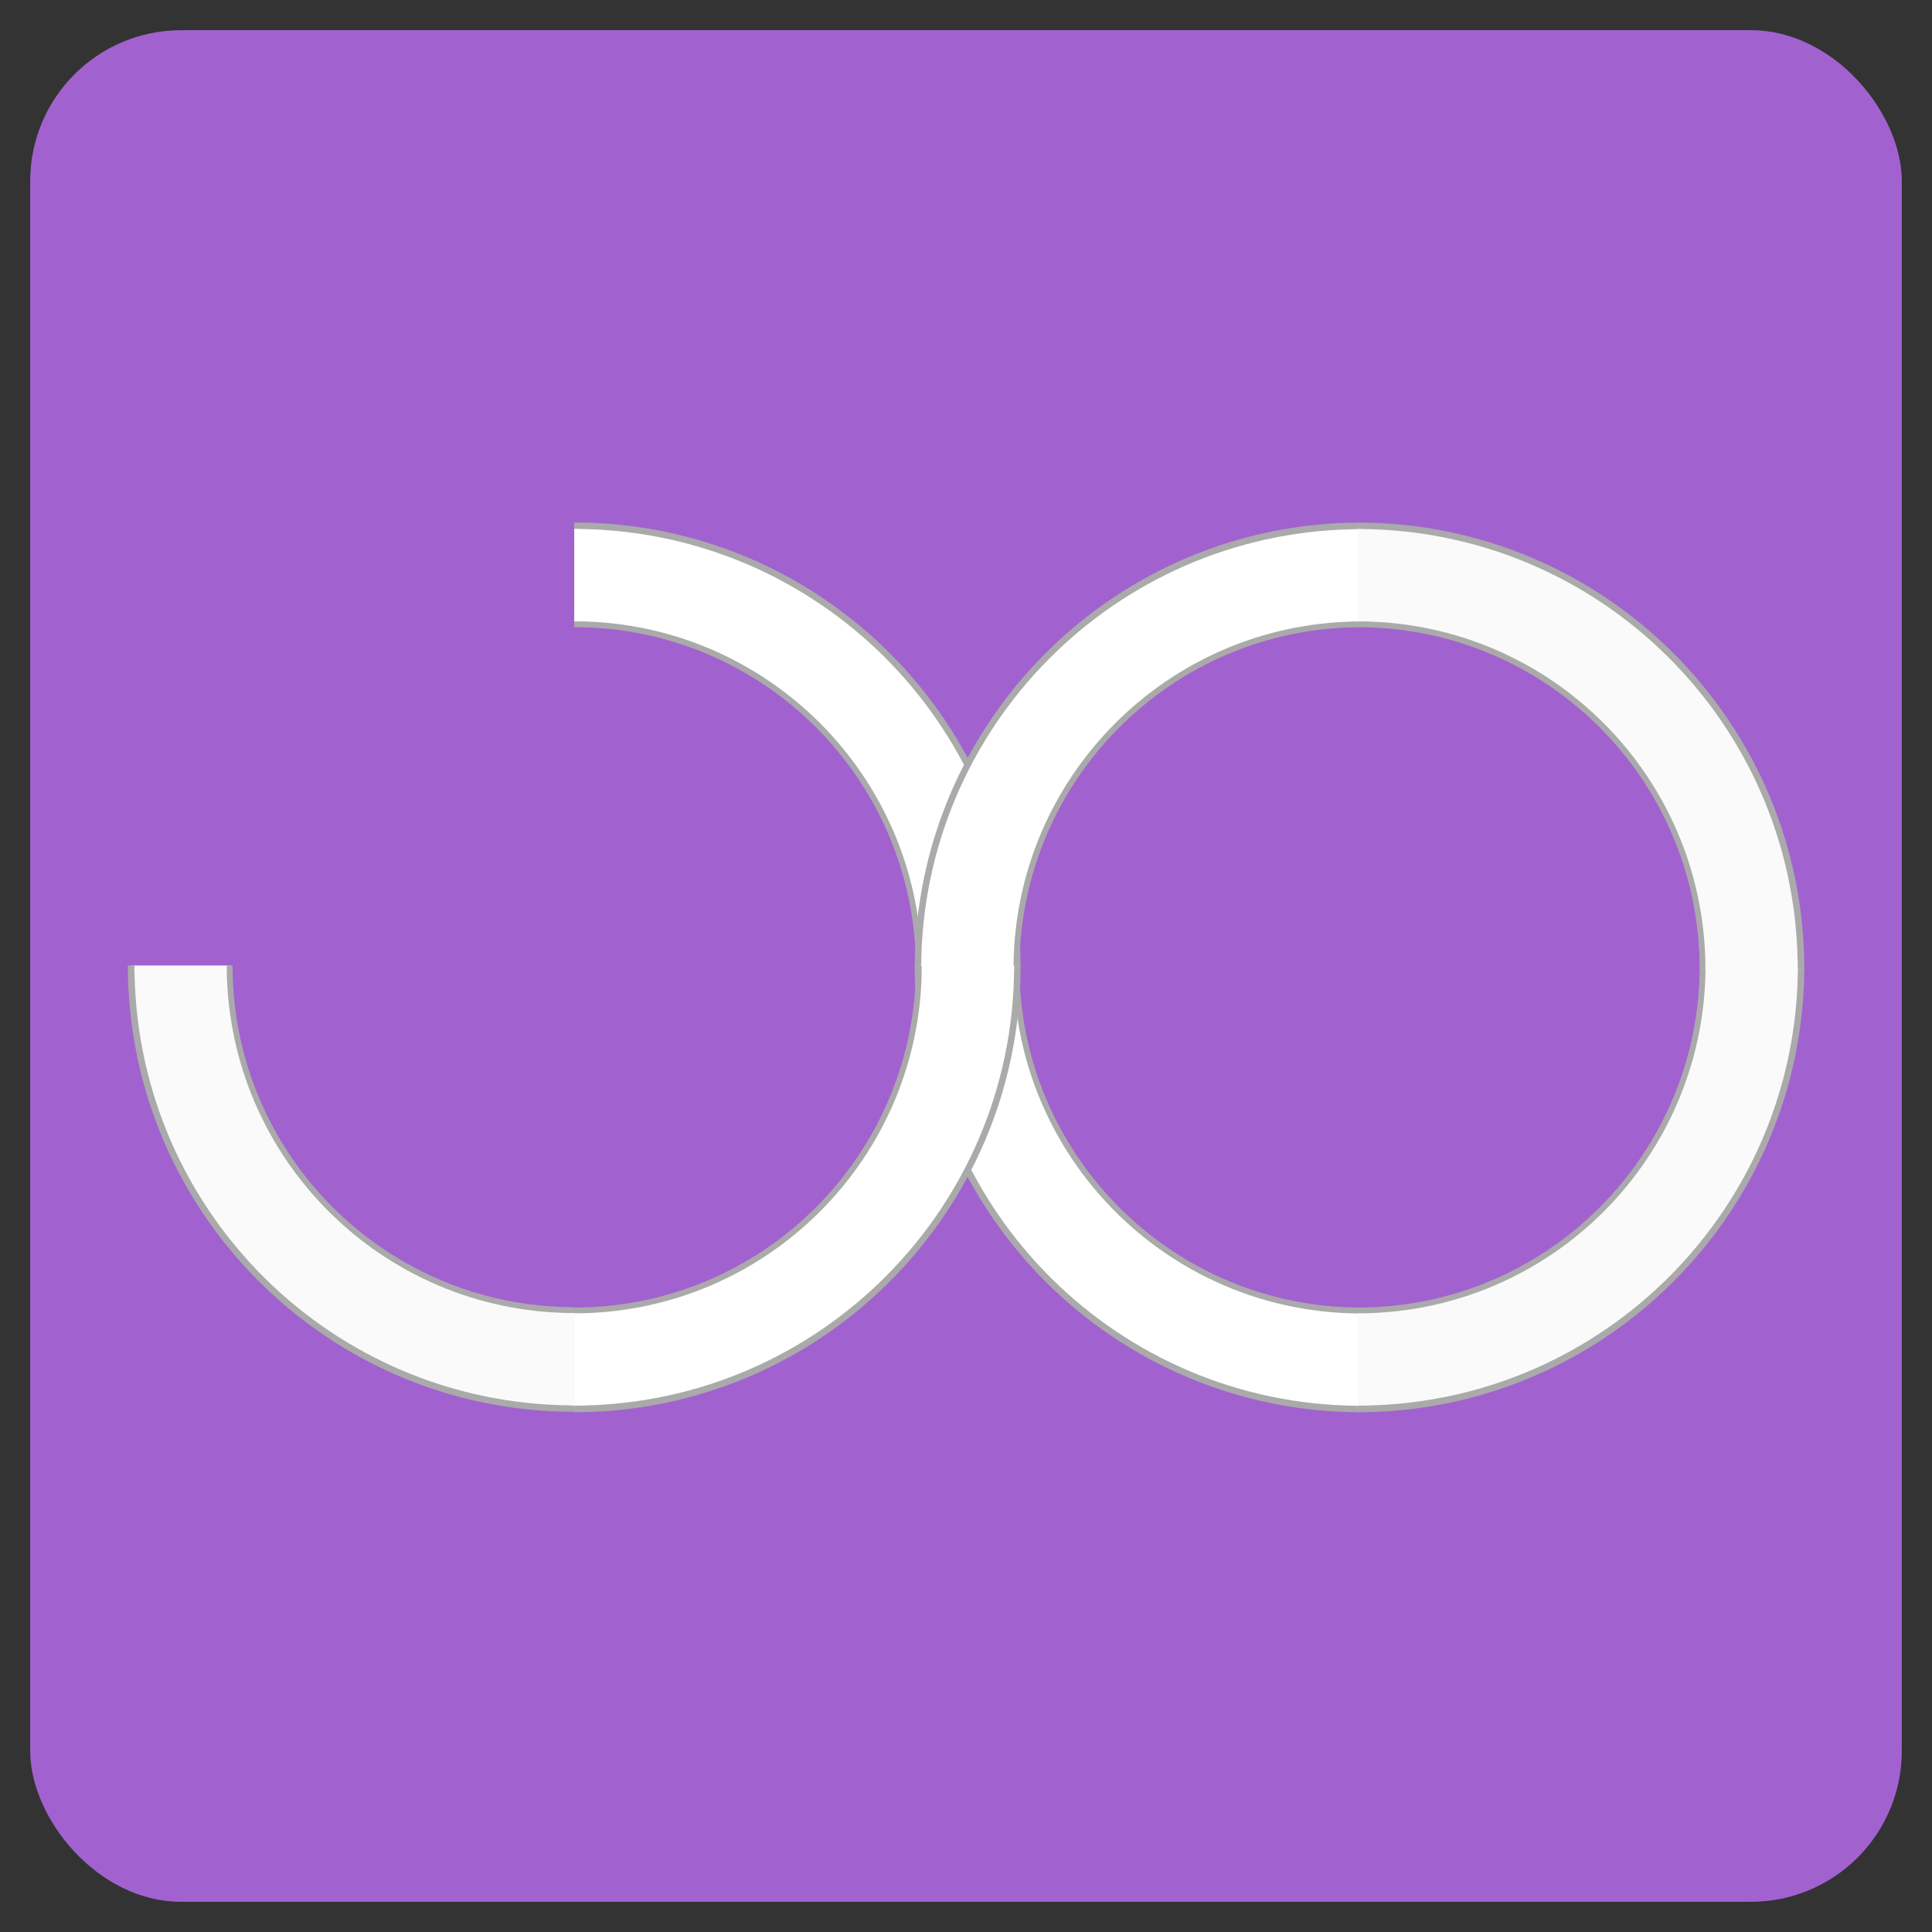 <?xml version="1.0" encoding="UTF-8" standalone="no"?>
<!-- Created with Inkscape (http://www.inkscape.org/) -->

<svg
   xmlns:dc="http://purl.org/dc/elements/1.1/"
   xmlns:cc="http://creativecommons.org/ns#"
   xmlns:rdf="http://www.w3.org/1999/02/22-rdf-syntax-ns#"
   xmlns:svg="http://www.w3.org/2000/svg"
   xmlns="http://www.w3.org/2000/svg"
   xmlns:sodipodi="http://sodipodi.sourceforge.net/DTD/sodipodi-0.dtd"
   xmlns:inkscape="http://www.inkscape.org/namespaces/inkscape"
   width="512"
   height="512"
   viewBox="0 0 135.467 135.467"
   version="1.1"
   id="svg8"
   inkscape:version="0.92.2 5c3e80d, 2017-08-06"
   sodipodi:docname="icon.svg"
   inkscape:export-filename="/home/ruman/Projects/OpenInftyLoop/icon-192.png"
   inkscape:export-xdpi="36"
   inkscape:export-ydpi="36">
  <rect x="0" y="0" width="135.467" height="135.467" fill="#333333" stroke="none"/>
  <defs
     id="defs2" />
  <sodipodi:namedview
     id="base"
     pagecolor="#ffffff"
     bordercolor="#666666"
     borderopacity="1.0"
     inkscape:pageopacity="0.0"
     inkscape:pageshadow="2"
     inkscape:zoom="0.35355339"
     inkscape:cx="335.27541"
     inkscape:cy="228.79993"
     inkscape:document-units="px"
     inkscape:current-layer="layer1"
     showgrid="true"
     units="px"
     inkscape:snap-nodes="true"
     inkscape:snap-bbox="false"
     inkscape:window-width="1366"
     inkscape:window-height="720"
     inkscape:window-x="0"
     inkscape:window-y="0"
     inkscape:window-maximized="1">
    <inkscape:grid
       type="xygrid"
       id="grid815"
       spacingx="2.117"
       spacingy="2.117"
       enabled="true"
       snapvisiblegridlinesonly="true"
       originy="0" />
  </sodipodi:namedview>
  <g
     inkscape:label="Ebene 1"
     inkscape:groupmode="layer"
     id="layer1"
     transform="translate(0,-161.533)">
    <rect
       style="fill:#a162d0;fill-opacity:1;stroke:none;stroke-width:1.323;stroke-miterlimit:4;stroke-dasharray:none;stroke-opacity:1"
       id="rect9"
       width="131.233"
       height="131.233"
       x="2.117"
       y="163.65"
       ry="10.583" />
    <g
       transform="matrix(1.629,0,0,1.629,36.816,-233.87)"
       id="g1529"
       style="stroke-width:0.614">
      <g
         transform="rotate(-90,11.706,272.723)"
         id="g1431"
         style="stroke-width:0.614">
        <g
           id="g2519"
           style="stroke-width:0.614">
          <path
             inkscape:connector-curvature="0"
             transform="matrix(0.265,0,0,0.265,0,263.133)"
             id="path10"
             d="M 56,0 A 56,56 0 0 1 0,56 V 72 A 72,72 0 0 0 72,0 Z"
             style="opacity:1;vector-effect:none;fill:#ffffff;fill-opacity:1;stroke:none;stroke-width:0.614;stroke-linecap:butt;stroke-linejoin:miter;stroke-miterlimit:4;stroke-dasharray:none;stroke-dashoffset:0;stroke-opacity:1" />
          <path
             inkscape:connector-curvature="0"
             id="path10-6"
             transform="matrix(0.265,0,0,0.265,0,263.133)"
             d="M 55.496,0 C 55.495,30.657 30.657,55.502 0,55.502 v 0.939 H 0.674 C 31.342,56.075 56.104,31.299 56.445,0.625 H 56.438 V 0 Z M 71.469,0 V 0.625 H 71.445 C 71.106,39.331 40.058,70.635 1.459,71.416 v 0.008 H 1.23 c -0.244,0.004 -0.484,0.022 -0.729,0.023 v -0.023 H 0 v 1.08 C 40.034,72.504 72.497,40.034 72.498,0 Z"
             style="color:#000000;font-style:normal;font-variant:normal;font-weight:normal;font-stretch:normal;font-size:medium;line-height:normal;font-family:sans-serif;font-variant-ligatures:normal;font-variant-position:normal;font-variant-caps:normal;font-variant-numeric:normal;font-variant-alternates:normal;font-feature-settings:normal;text-indent:0;text-align:start;text-decoration:none;text-decoration-line:none;text-decoration-style:solid;text-decoration-color:#000000;letter-spacing:normal;word-spacing:normal;text-transform:none;writing-mode:lr-tb;direction:ltr;text-orientation:mixed;dominant-baseline:auto;baseline-shift:baseline;text-anchor:start;white-space:normal;shape-padding:0;clip-rule:nonzero;display:inline;overflow:visible;visibility:visible;opacity:1;isolation:auto;mix-blend-mode:normal;color-interpolation:sRGB;color-interpolation-filters:linearRGB;solid-color:#000000;solid-opacity:1;vector-effect:none;fill:#aaaaaa;fill-opacity:1;fill-rule:nonzero;stroke:none;stroke-width:0.614;stroke-linecap:butt;stroke-linejoin:miter;stroke-miterlimit:4;stroke-dasharray:none;stroke-dashoffset:0;stroke-opacity:1;color-rendering:auto;image-rendering:auto;shape-rendering:auto;text-rendering:auto;enable-background:accumulate" />
        </g>
        <g
           transform="rotate(-90,16.931,280.069)"
           id="g2519-7"
           style="stroke-width:0.614">
          <path
             inkscape:connector-curvature="0"
             transform="matrix(0.265,0,0,0.265,0,263.133)"
             id="path10-5"
             d="M 56,0 A 56,56 0 0 1 0,56 V 72 A 72,72 0 0 0 72,0 Z"
             style="opacity:1;vector-effect:none;fill:#ffffff;fill-opacity:1;stroke:none;stroke-width:0.614;stroke-linecap:butt;stroke-linejoin:miter;stroke-miterlimit:4;stroke-dasharray:none;stroke-dashoffset:0;stroke-opacity:1" />
          <path
             inkscape:connector-curvature="0"
             id="path10-6-3"
             transform="matrix(0.265,0,0,0.265,0,263.133)"
             d="M 55.496,0 C 55.495,30.657 30.657,55.502 0,55.502 v 0.939 H 0.674 C 31.342,56.075 56.104,31.299 56.445,0.625 H 56.438 V 0 Z M 71.469,0 V 0.625 H 71.445 C 71.106,39.331 40.058,70.635 1.459,71.416 v 0.008 H 1.23 c -0.244,0.004 -0.484,0.022 -0.729,0.023 v -0.023 H 0 v 1.08 C 40.034,72.504 72.497,40.034 72.498,0 Z"
             style="color:#000000;font-style:normal;font-variant:normal;font-weight:normal;font-stretch:normal;font-size:medium;line-height:normal;font-family:sans-serif;font-variant-ligatures:normal;font-variant-position:normal;font-variant-caps:normal;font-variant-numeric:normal;font-variant-alternates:normal;font-feature-settings:normal;text-indent:0;text-align:start;text-decoration:none;text-decoration-line:none;text-decoration-style:solid;text-decoration-color:#000000;letter-spacing:normal;word-spacing:normal;text-transform:none;writing-mode:lr-tb;direction:ltr;text-orientation:mixed;dominant-baseline:auto;baseline-shift:baseline;text-anchor:start;white-space:normal;shape-padding:0;clip-rule:nonzero;display:inline;overflow:visible;visibility:visible;opacity:1;isolation:auto;mix-blend-mode:normal;color-interpolation:sRGB;color-interpolation-filters:linearRGB;solid-color:#000000;solid-opacity:1;vector-effect:none;fill:#aaaaaa;fill-opacity:1;fill-rule:nonzero;stroke:none;stroke-width:0.614;stroke-linecap:butt;stroke-linejoin:miter;stroke-miterlimit:4;stroke-dasharray:none;stroke-dashoffset:0;stroke-opacity:1;color-rendering:auto;image-rendering:auto;shape-rendering:auto;text-rendering:auto;enable-background:accumulate" />
        </g>
      </g>
      <g
         transform="rotate(90,-8.467,307.716)"
         id="g1423"
         style="stroke-width:0.614">
        <g
           transform="translate(-31.879,0.132)"
           id="g2519-3"
           style="stroke-width:0.614">
          <path
             inkscape:connector-curvature="0"
             transform="matrix(0.265,0,0,0.265,0,263.133)"
             id="path10-67"
             d="M 56,0 A 56,56 0 0 1 0,56 V 72 A 72,72 0 0 0 72,0 Z"
             style="opacity:1;vector-effect:none;fill:#ffffff;fill-opacity:1;stroke:none;stroke-width:0.614;stroke-linecap:butt;stroke-linejoin:miter;stroke-miterlimit:4;stroke-dasharray:none;stroke-dashoffset:0;stroke-opacity:1" />
          <path
             inkscape:connector-curvature="0"
             id="path10-6-5"
             transform="matrix(0.265,0,0,0.265,0,263.133)"
             d="M 55.496,0 C 55.495,30.657 30.657,55.502 0,55.502 v 0.939 H 0.674 C 31.342,56.075 56.104,31.299 56.445,0.625 H 56.438 V 0 Z M 71.469,0 V 0.625 H 71.445 C 71.106,39.331 40.058,70.635 1.459,71.416 v 0.008 H 1.23 c -0.244,0.004 -0.484,0.022 -0.729,0.023 v -0.023 H 0 v 1.08 C 40.034,72.504 72.497,40.034 72.498,0 Z"
             style="color:#000000;font-style:normal;font-variant:normal;font-weight:normal;font-stretch:normal;font-size:medium;line-height:normal;font-family:sans-serif;font-variant-ligatures:normal;font-variant-position:normal;font-variant-caps:normal;font-variant-numeric:normal;font-variant-alternates:normal;font-feature-settings:normal;text-indent:0;text-align:start;text-decoration:none;text-decoration-line:none;text-decoration-style:solid;text-decoration-color:#000000;letter-spacing:normal;word-spacing:normal;text-transform:none;writing-mode:lr-tb;direction:ltr;text-orientation:mixed;dominant-baseline:auto;baseline-shift:baseline;text-anchor:start;white-space:normal;shape-padding:0;clip-rule:nonzero;display:inline;overflow:visible;visibility:visible;opacity:1;isolation:auto;mix-blend-mode:normal;color-interpolation:sRGB;color-interpolation-filters:linearRGB;solid-color:#000000;solid-opacity:1;vector-effect:none;fill:#aaaaaa;fill-opacity:1;fill-rule:nonzero;stroke:none;stroke-width:0.614;stroke-linecap:butt;stroke-linejoin:miter;stroke-miterlimit:4;stroke-dasharray:none;stroke-dashoffset:0;stroke-opacity:1;color-rendering:auto;image-rendering:auto;shape-rendering:auto;text-rendering:auto;enable-background:accumulate" />
        </g>
        <g
           transform="rotate(-90,1.058,296.074)"
           id="g2519-7-3"
           style="stroke-width:0.614">
          <path
             inkscape:connector-curvature="0"
             transform="matrix(0.265,0,0,0.265,0,263.133)"
             id="path10-5-5"
             d="M 56,0 A 56,56 0 0 1 0,56 V 72 A 72,72 0 0 0 72,0 Z"
             style="opacity:1;vector-effect:none;fill:#ffffff;fill-opacity:1;stroke:none;stroke-width:0.614;stroke-linecap:butt;stroke-linejoin:miter;stroke-miterlimit:4;stroke-dasharray:none;stroke-dashoffset:0;stroke-opacity:1" />
          <path
             inkscape:connector-curvature="0"
             id="path10-6-3-6"
             transform="matrix(0.265,0,0,0.265,0,263.133)"
             d="M 55.496,0 C 55.495,30.657 30.657,55.502 0,55.502 v 0.939 H 0.674 C 31.342,56.075 56.104,31.299 56.445,0.625 H 56.438 V 0 Z M 71.469,0 V 0.625 H 71.445 C 71.106,39.331 40.058,70.635 1.459,71.416 v 0.008 H 1.23 c -0.244,0.004 -0.484,0.022 -0.729,0.023 v -0.023 H 0 v 1.08 C 40.034,72.504 72.497,40.034 72.498,0 Z"
             style="color:#000000;font-style:normal;font-variant:normal;font-weight:normal;font-stretch:normal;font-size:medium;line-height:normal;font-family:sans-serif;font-variant-ligatures:normal;font-variant-position:normal;font-variant-caps:normal;font-variant-numeric:normal;font-variant-alternates:normal;font-feature-settings:normal;text-indent:0;text-align:start;text-decoration:none;text-decoration-line:none;text-decoration-style:solid;text-decoration-color:#000000;letter-spacing:normal;word-spacing:normal;text-transform:none;writing-mode:lr-tb;direction:ltr;text-orientation:mixed;dominant-baseline:auto;baseline-shift:baseline;text-anchor:start;white-space:normal;shape-padding:0;clip-rule:nonzero;display:inline;overflow:visible;visibility:visible;opacity:1;isolation:auto;mix-blend-mode:normal;color-interpolation:sRGB;color-interpolation-filters:linearRGB;solid-color:#000000;solid-opacity:1;vector-effect:none;fill:#aaaaaa;fill-opacity:1;fill-rule:nonzero;stroke:none;stroke-width:0.614;stroke-linecap:butt;stroke-linejoin:miter;stroke-miterlimit:4;stroke-dasharray:none;stroke-dashoffset:0;stroke-opacity:1;color-rendering:auto;image-rendering:auto;shape-rendering:auto;text-rendering:auto;enable-background:accumulate" />
        </g>
      </g>
      <g
         id="g2519-2"
         transform="rotate(90,-9.518,274.768)"
         style="stroke-width:0.614">
        <path
           style="opacity:1;vector-effect:none;fill:#fafafa;fill-opacity:1;stroke:none;stroke-width:0.614;stroke-linecap:butt;stroke-linejoin:miter;stroke-miterlimit:4;stroke-dasharray:none;stroke-dashoffset:0;stroke-opacity:1"
           d="M 56,0 A 56,56 0 0 1 0,56 V 72 A 72,72 0 0 0 72,0 Z"
           id="path10-9"
           transform="matrix(0.265,0,0,0.265,0,263.133)"
           inkscape:connector-curvature="0" />
        <path
           style="color:#000000;font-style:normal;font-variant:normal;font-weight:normal;font-stretch:normal;font-size:medium;line-height:normal;font-family:sans-serif;font-variant-ligatures:normal;font-variant-position:normal;font-variant-caps:normal;font-variant-numeric:normal;font-variant-alternates:normal;font-feature-settings:normal;text-indent:0;text-align:start;text-decoration:none;text-decoration-line:none;text-decoration-style:solid;text-decoration-color:#000000;letter-spacing:normal;word-spacing:normal;text-transform:none;writing-mode:lr-tb;direction:ltr;text-orientation:mixed;dominant-baseline:auto;baseline-shift:baseline;text-anchor:start;white-space:normal;shape-padding:0;clip-rule:nonzero;display:inline;overflow:visible;visibility:visible;opacity:1;isolation:auto;mix-blend-mode:normal;color-interpolation:sRGB;color-interpolation-filters:linearRGB;solid-color:#000000;solid-opacity:1;vector-effect:none;fill:#aaaaaa;fill-opacity:1;fill-rule:nonzero;stroke:none;stroke-width:0.614;stroke-linecap:butt;stroke-linejoin:miter;stroke-miterlimit:4;stroke-dasharray:none;stroke-dashoffset:0;stroke-opacity:1;color-rendering:auto;image-rendering:auto;shape-rendering:auto;text-rendering:auto;enable-background:accumulate"
           d="M 55.496,0 C 55.495,30.657 30.657,55.502 0,55.502 v 0.939 H 0.674 C 31.342,56.075 56.104,31.299 56.445,0.625 H 56.438 V 0 Z M 71.469,0 V 0.625 H 71.445 C 71.106,39.331 40.058,70.635 1.459,71.416 v 0.008 H 1.23 c -0.244,0.004 -0.484,0.022 -0.729,0.023 v -0.023 H 0 v 1.08 C 40.034,72.504 72.497,40.034 72.498,0 Z"
           transform="matrix(0.265,0,0,0.265,0,263.133)"
           id="path10-6-1"
           inkscape:connector-curvature="0" />
      </g>
      <g
         id="g2519-27"
         transform="rotate(180,1.058,273.783)"
         style="stroke-width:0.614" />
      <g
         id="g2519-36"
         transform="translate(35.852,21.167)"
         style="stroke-width:0.614">
        <path
           style="opacity:1;vector-effect:none;fill:#fafafa;fill-opacity:1;stroke:none;stroke-width:0.614;stroke-linecap:butt;stroke-linejoin:miter;stroke-miterlimit:4;stroke-dasharray:none;stroke-dashoffset:0;stroke-opacity:1"
           d="M 56,0 A 56,56 0 0 1 0,56 V 72 A 72,72 0 0 0 72,0 Z"
           id="path10-06"
           transform="matrix(0.265,0,0,0.265,0,263.133)"
           inkscape:connector-curvature="0" />
        <path
           style="color:#000000;font-style:normal;font-variant:normal;font-weight:normal;font-stretch:normal;font-size:medium;line-height:normal;font-family:sans-serif;font-variant-ligatures:normal;font-variant-position:normal;font-variant-caps:normal;font-variant-numeric:normal;font-variant-alternates:normal;font-feature-settings:normal;text-indent:0;text-align:start;text-decoration:none;text-decoration-line:none;text-decoration-style:solid;text-decoration-color:#000000;letter-spacing:normal;word-spacing:normal;text-transform:none;writing-mode:lr-tb;direction:ltr;text-orientation:mixed;dominant-baseline:auto;baseline-shift:baseline;text-anchor:start;white-space:normal;shape-padding:0;clip-rule:nonzero;display:inline;overflow:visible;visibility:visible;opacity:1;isolation:auto;mix-blend-mode:normal;color-interpolation:sRGB;color-interpolation-filters:linearRGB;solid-color:#000000;solid-opacity:1;vector-effect:none;fill:#aaaaaa;fill-opacity:1;fill-rule:nonzero;stroke:none;stroke-width:0.614;stroke-linecap:butt;stroke-linejoin:miter;stroke-miterlimit:4;stroke-dasharray:none;stroke-dashoffset:0;stroke-opacity:1;color-rendering:auto;image-rendering:auto;shape-rendering:auto;text-rendering:auto;enable-background:accumulate"
           d="M 55.496,0 C 55.495,30.657 30.657,55.502 0,55.502 v 0.939 H 0.674 C 31.342,56.075 56.104,31.299 56.445,0.625 H 56.438 V 0 Z M 71.469,0 V 0.625 H 71.445 C 71.106,39.331 40.058,70.635 1.459,71.416 v 0.008 H 1.23 c -0.244,0.004 -0.484,0.022 -0.729,0.023 v -0.023 H 0 v 1.08 C 40.034,72.504 72.497,40.034 72.498,0 Z"
           transform="matrix(0.265,0,0,0.265,0,263.133)"
           id="path10-6-2"
           inkscape:connector-curvature="0" />
      </g>
      <g
         id="g2519-6"
         transform="rotate(-90,28.574,255.858)"
         style="stroke-width:0.614">
        <path
           style="opacity:1;vector-effect:none;fill:#fafafa;fill-opacity:1;stroke:none;stroke-width:0.614;stroke-linecap:butt;stroke-linejoin:miter;stroke-miterlimit:4;stroke-dasharray:none;stroke-dashoffset:0;stroke-opacity:1"
           d="M 56,0 A 56,56 0 0 1 0,56 V 72 A 72,72 0 0 0 72,0 Z"
           id="path10-1"
           transform="matrix(0.265,0,0,0.265,0,263.133)"
           inkscape:connector-curvature="0" />
        <path
           style="color:#000000;font-style:normal;font-variant:normal;font-weight:normal;font-stretch:normal;font-size:medium;line-height:normal;font-family:sans-serif;font-variant-ligatures:normal;font-variant-position:normal;font-variant-caps:normal;font-variant-numeric:normal;font-variant-alternates:normal;font-feature-settings:normal;text-indent:0;text-align:start;text-decoration:none;text-decoration-line:none;text-decoration-style:solid;text-decoration-color:#000000;letter-spacing:normal;word-spacing:normal;text-transform:none;writing-mode:lr-tb;direction:ltr;text-orientation:mixed;dominant-baseline:auto;baseline-shift:baseline;text-anchor:start;white-space:normal;shape-padding:0;clip-rule:nonzero;display:inline;overflow:visible;visibility:visible;opacity:1;isolation:auto;mix-blend-mode:normal;color-interpolation:sRGB;color-interpolation-filters:linearRGB;solid-color:#000000;solid-opacity:1;vector-effect:none;fill:#aaaaaa;fill-opacity:1;fill-rule:nonzero;stroke:none;stroke-width:0.614;stroke-linecap:butt;stroke-linejoin:miter;stroke-miterlimit:4;stroke-dasharray:none;stroke-dashoffset:0;stroke-opacity:1;color-rendering:auto;image-rendering:auto;shape-rendering:auto;text-rendering:auto;enable-background:accumulate"
           d="M 55.496,0 C 55.495,30.657 30.657,55.502 0,55.502 v 0.939 H 0.674 C 31.342,56.075 56.104,31.299 56.445,0.625 H 56.438 V 0 Z M 71.469,0 V 0.625 H 71.445 C 71.106,39.331 40.058,70.635 1.459,71.416 v 0.008 H 1.23 c -0.244,0.004 -0.484,0.022 -0.729,0.023 v -0.023 H 0 v 1.08 C 40.034,72.504 72.497,40.034 72.498,0 Z"
           transform="matrix(0.265,0,0,0.265,0,263.133)"
           id="path10-6-8"
           inkscape:connector-curvature="0" />
      </g>
    </g>
  </g>
</svg>

